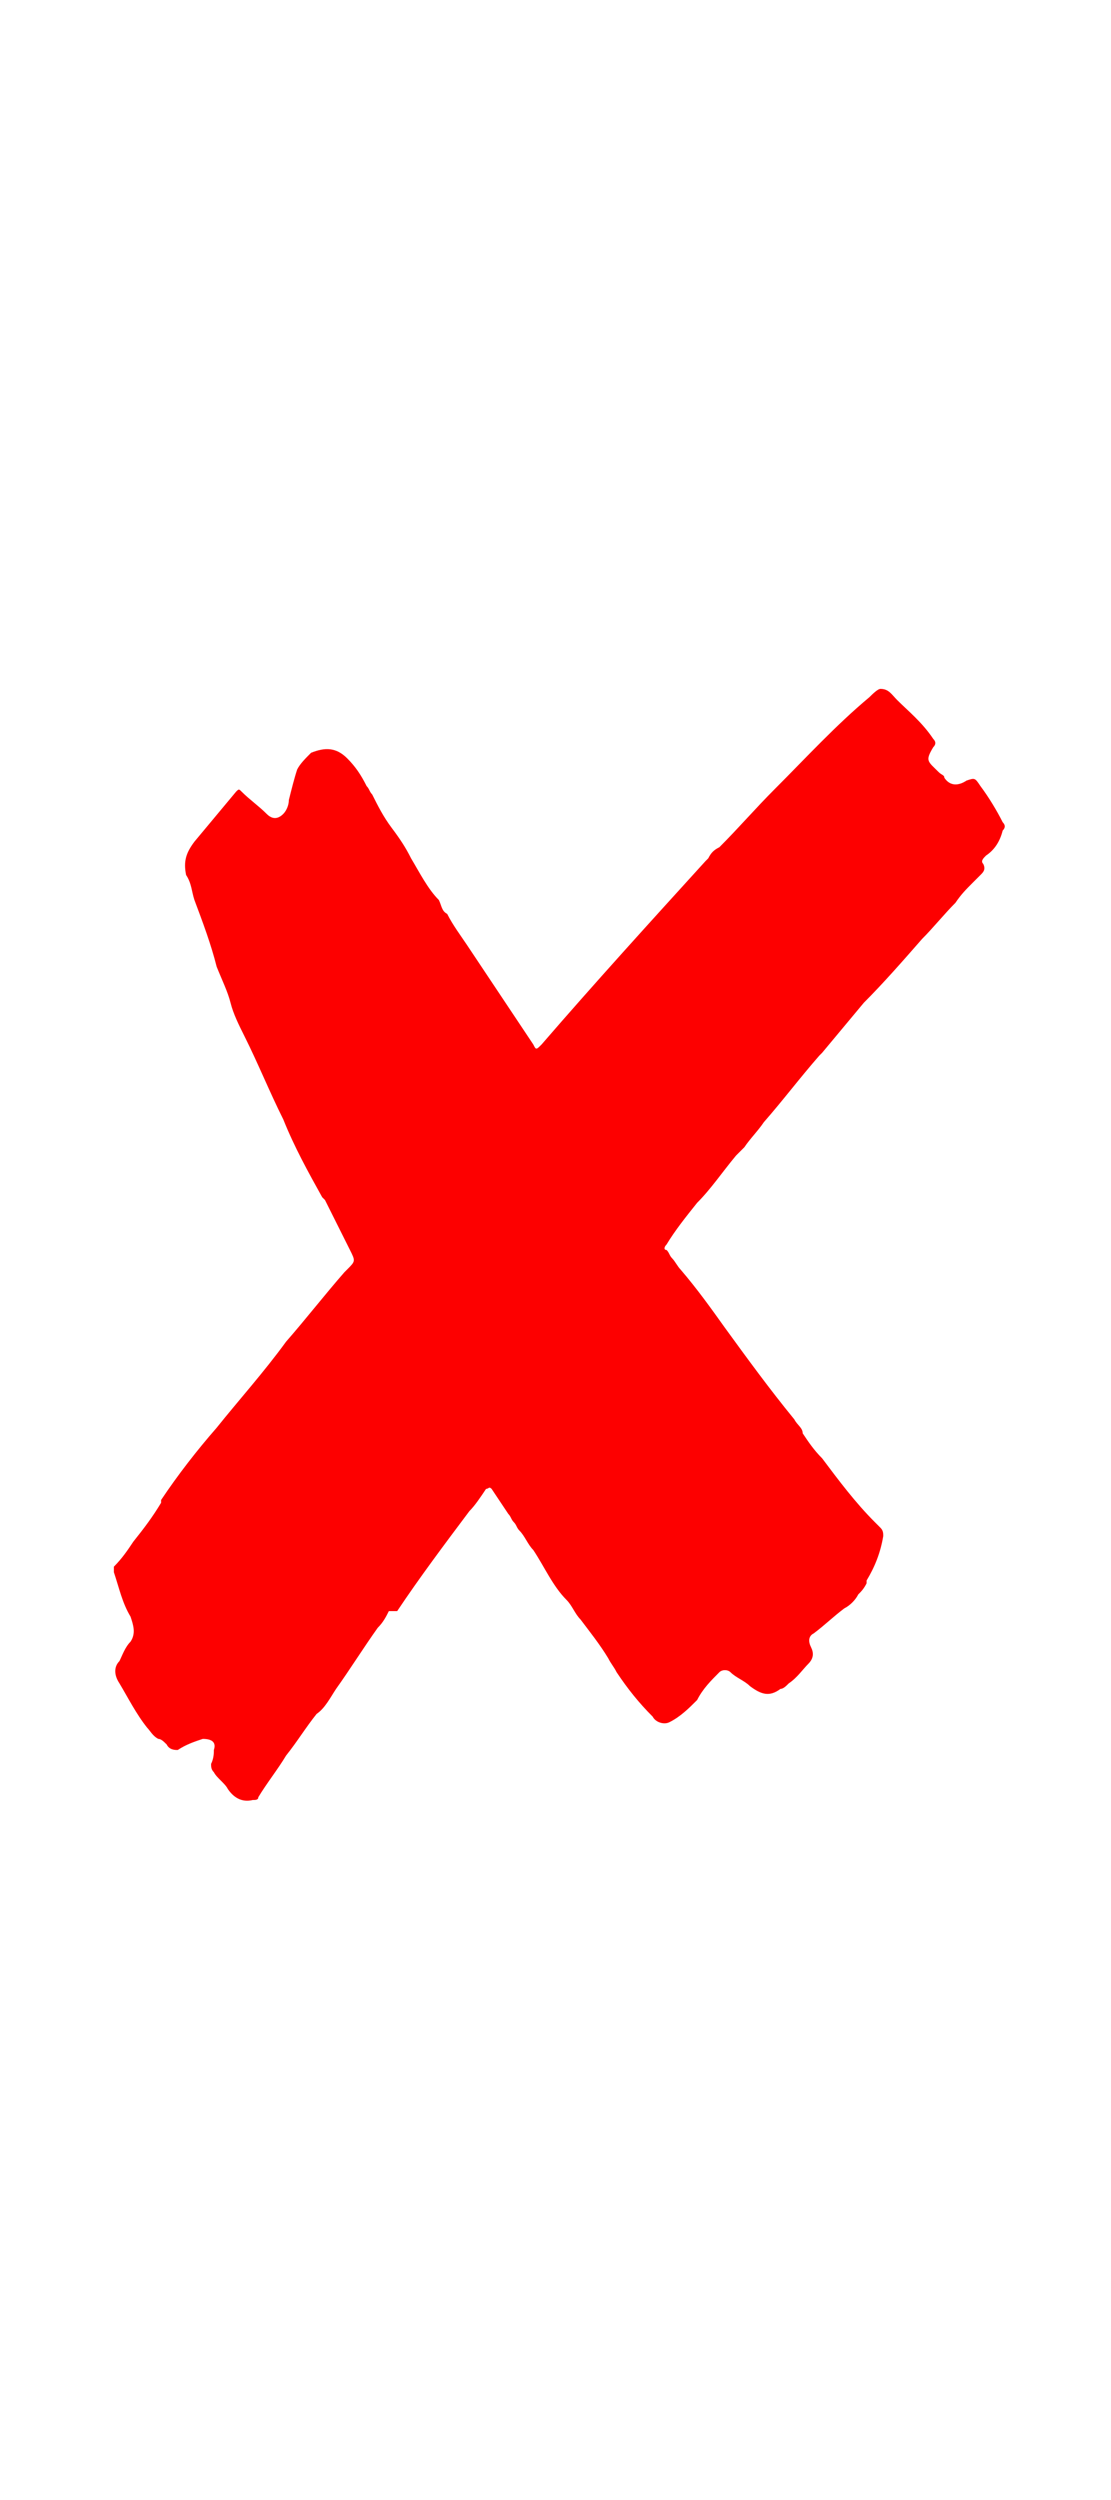 <?xml version="1.0" encoding="utf-8"?>
<!-- Generator: Adobe Illustrator 24.0.0, SVG Export Plug-In . SVG Version: 6.00 Build 0)  -->
<svg version="1.1" id="Layer_1" xmlns="http://www.w3.org/2000/svg" xmlns:xlink="http://www.w3.org/1999/xlink" x="0px" y="0px"
	 viewBox="0 0 40 90" style="enable-background:new 0 0 40 90;" xml:space="preserve">
<style type="text/css">
	.st0{fill:#FD0000;}
</style>
<path class="st0" d="M13.4,28.6c0.2,0.4,0.4,0.8,0.7,1.2c0.3,0.4,0.5,0.7,0.7,1.1c0.3,0.5,0.6,1.1,1,1.5c0.1,0.2,0.1,0.4,0.3,0.5
	c0.2,0.4,0.5,0.8,0.7,1.1c0.8,1.2,1.6,2.4,2.4,3.6c0.1,0.2,0.1,0.2,0.3,0c1.9-2.2,3.9-4.4,5.9-6.6c0,0,0.1-0.1,0.1-0.1
	c0.1-0.2,0.2-0.3,0.4-0.4c0.7-0.7,1.3-1.4,2-2.1c1.1-1.1,2.2-2.3,3.4-3.3c0.1-0.1,0.3-0.3,0.4-0.3c0.3,0,0.4,0.2,0.6,0.4
	c0.4,0.4,0.9,0.8,1.3,1.4c0.1,0.1,0.1,0.2,0,0.3c-0.3,0.5-0.2,0.5,0.2,0.9c0.1,0.1,0.2,0.1,0.2,0.2c0.2,0.3,0.5,0.3,0.8,0.1
	c0.3-0.1,0.3-0.1,0.5,0.2c0.3,0.4,0.6,0.9,0.8,1.3c0.1,0.1,0.1,0.2,0,0.3c-0.1,0.4-0.3,0.7-0.6,0.9c-0.1,0.1-0.2,0.2-0.1,0.3
	c0.1,0.2,0,0.3-0.1,0.4c-0.1,0.1-0.2,0.2-0.3,0.3c-0.2,0.2-0.4,0.4-0.6,0.7c-0.4,0.4-0.8,0.9-1.2,1.3c-0.7,0.8-1.4,1.6-2.1,2.3
	c-0.5,0.6-1,1.2-1.5,1.8c0,0-0.1,0.1-0.1,0.1c-0.7,0.8-1.3,1.6-2,2.4c-0.2,0.3-0.5,0.6-0.7,0.9c-0.1,0.1-0.2,0.2-0.3,0.3
	c-0.5,0.6-0.9,1.2-1.4,1.7c-0.4,0.5-0.8,1-1.1,1.5c-0.1,0.1-0.1,0.2,0,0.2c0.1,0.1,0.1,0.2,0.2,0.3c0.1,0.1,0.2,0.3,0.3,0.4
	c0.6,0.7,1.1,1.4,1.6,2.1c0.8,1.1,1.6,2.2,2.5,3.3c0.1,0.2,0.3,0.3,0.3,0.5c0.2,0.3,0.4,0.6,0.7,0.9c0.6,0.8,1.2,1.6,1.9,2.3
	c0.1,0.1,0.1,0.1,0.2,0.2c0.1,0.1,0.1,0.2,0.1,0.3c-0.1,0.6-0.3,1.1-0.6,1.6c0,0,0,0.1,0,0.1c-0.1,0.2-0.2,0.3-0.3,0.4l0,0
	c-0.1,0.2-0.3,0.4-0.5,0.5c-0.4,0.3-0.7,0.6-1.1,0.9c-0.2,0.1-0.2,0.3-0.1,0.5c0.1,0.2,0.1,0.4-0.1,0.6c-0.2,0.2-0.4,0.5-0.7,0.7
	c-0.1,0.1-0.2,0.2-0.3,0.2c-0.4,0.3-0.7,0.2-1.1-0.1c-0.2-0.2-0.5-0.3-0.7-0.5c-0.1-0.1-0.3-0.1-0.4,0c-0.3,0.3-0.6,0.6-0.8,1
	c-0.3,0.3-0.6,0.6-1,0.8c-0.2,0.1-0.5,0-0.6-0.2c-0.5-0.5-0.9-1-1.3-1.6c-0.1-0.2-0.2-0.3-0.3-0.5c-0.3-0.5-0.7-1-1-1.4
	c-0.2-0.2-0.3-0.5-0.5-0.7c-0.5-0.5-0.8-1.2-1.2-1.8c-0.2-0.2-0.3-0.5-0.5-0.7c-0.1-0.1-0.1-0.2-0.2-0.3l0,0
	c-0.1-0.1-0.1-0.2-0.2-0.3c-0.2-0.3-0.4-0.6-0.6-0.9c-0.1-0.1-0.1,0-0.2,0c-0.2,0.3-0.4,0.6-0.6,0.8c-0.9,1.2-1.8,2.4-2.6,3.6
	C14,58,14,58,14,58c-0.1,0.2-0.2,0.4-0.4,0.6c-0.5,0.7-1,1.5-1.5,2.2c-0.2,0.3-0.4,0.7-0.7,0.9c-0.4,0.5-0.7,1-1.1,1.5
	c-0.3,0.5-0.7,1-1,1.5c0,0.1-0.1,0.1-0.2,0.1c0,0,0,0,0,0c-0.4,0.1-0.7-0.1-0.9-0.4c-0.1-0.2-0.4-0.4-0.5-0.6
	c-0.1-0.1-0.1-0.2-0.1-0.3c0.1-0.2,0.1-0.4,0.1-0.5c0.1-0.3-0.1-0.4-0.4-0.4c-0.3,0.1-0.6,0.2-0.9,0.4C6.3,63,6.1,63,6,62.8
	c-0.1-0.1-0.2-0.2-0.3-0.2c-0.2-0.1-0.3-0.3-0.4-0.4c-0.4-0.5-0.7-1.1-1-1.6c-0.2-0.3-0.2-0.6,0-0.8c0.1-0.2,0.2-0.5,0.4-0.7
	c0.2-0.3,0.1-0.6,0-0.9c-0.3-0.5-0.4-1-0.6-1.6c0-0.1,0-0.1,0-0.2c0.3-0.3,0.5-0.6,0.7-0.9c0.4-0.5,0.7-0.9,1-1.4c0,0,0-0.1,0-0.1
	c0.6-0.9,1.3-1.8,2-2.6c0.8-1,1.7-2,2.5-3.1c0.7-0.8,1.4-1.7,2.1-2.5c0,0,0.1-0.1,0.1-0.1c0.3-0.3,0.3-0.3,0.1-0.7
	c-0.3-0.6-0.6-1.2-0.9-1.8c0,0-0.1-0.1-0.1-0.1c-0.5-0.9-1-1.8-1.4-2.8c-0.5-1-0.9-2-1.4-3c-0.2-0.4-0.4-0.8-0.5-1.2
	c-0.1-0.4-0.3-0.8-0.5-1.3C7.6,34,7.3,33.2,7,32.4c-0.1-0.3-0.1-0.6-0.3-0.9C6.6,31,6.7,30.7,7,30.3c0.5-0.6,1-1.2,1.5-1.8
	c0.1-0.1,0.1-0.1,0.2,0C9,28.8,9.3,29,9.6,29.3c0.2,0.2,0.4,0.2,0.6,0c0.1-0.1,0.2-0.3,0.2-0.5c0.1-0.4,0.2-0.8,0.3-1.1
	c0.1-0.2,0.3-0.4,0.5-0.6c0.5-0.2,0.9-0.2,1.3,0.2c0.3,0.3,0.5,0.6,0.7,1C13.3,28.4,13.3,28.5,13.4,28.6z"/>
</svg>
